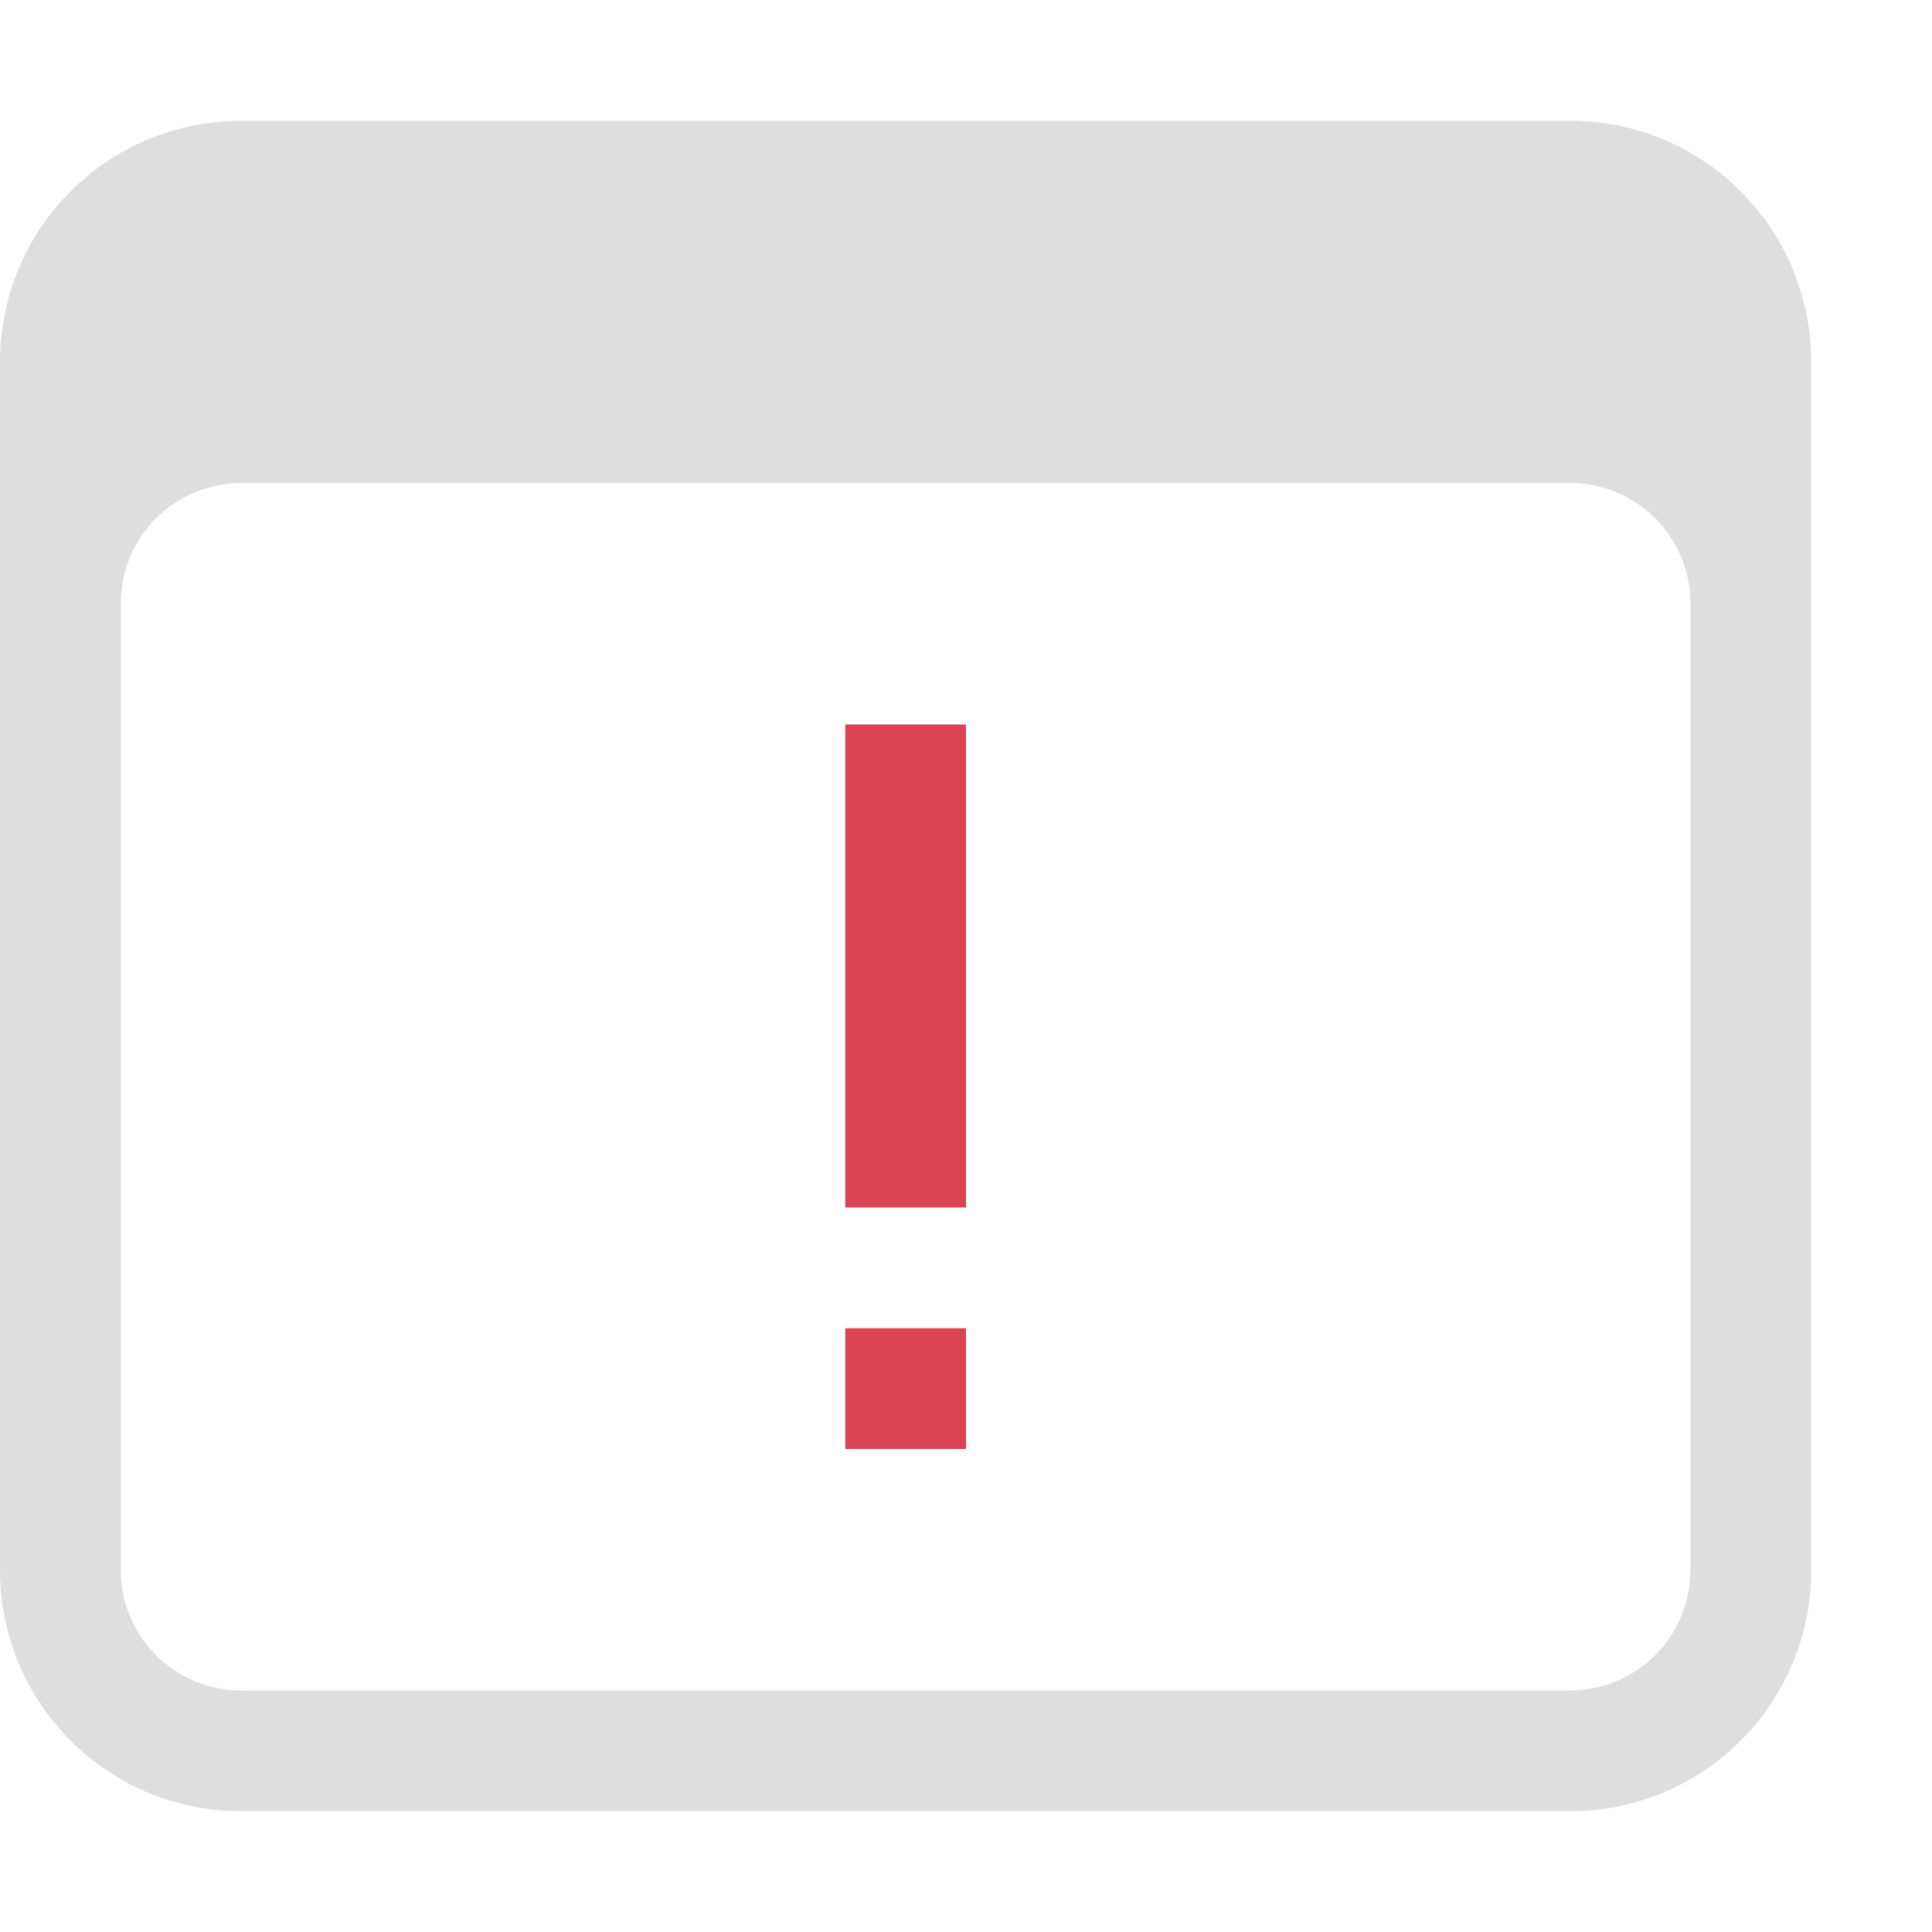 <svg xmlns="http://www.w3.org/2000/svg" viewBox="0 0 16 16"><path fill="currentColor" d="M7 6v4h1V6H7m0 5v1h1v-1H7" style="color:#da4453"/><path fill="currentColor" d="M2 1C.892 1 0 1.892 0 3v10c0 1.108.892 2 2 2h11c1.108 0 2-.892 2-2V3c0-1.108-.892-2-2-2zm0 3h11c.554 0 1 .446 1 1v8c0 .554-.446 1-1 1H2c-.554 0-1-.446-1-1V5c0-.554.446-1 1-1z" style="color:#dedede"/></svg>